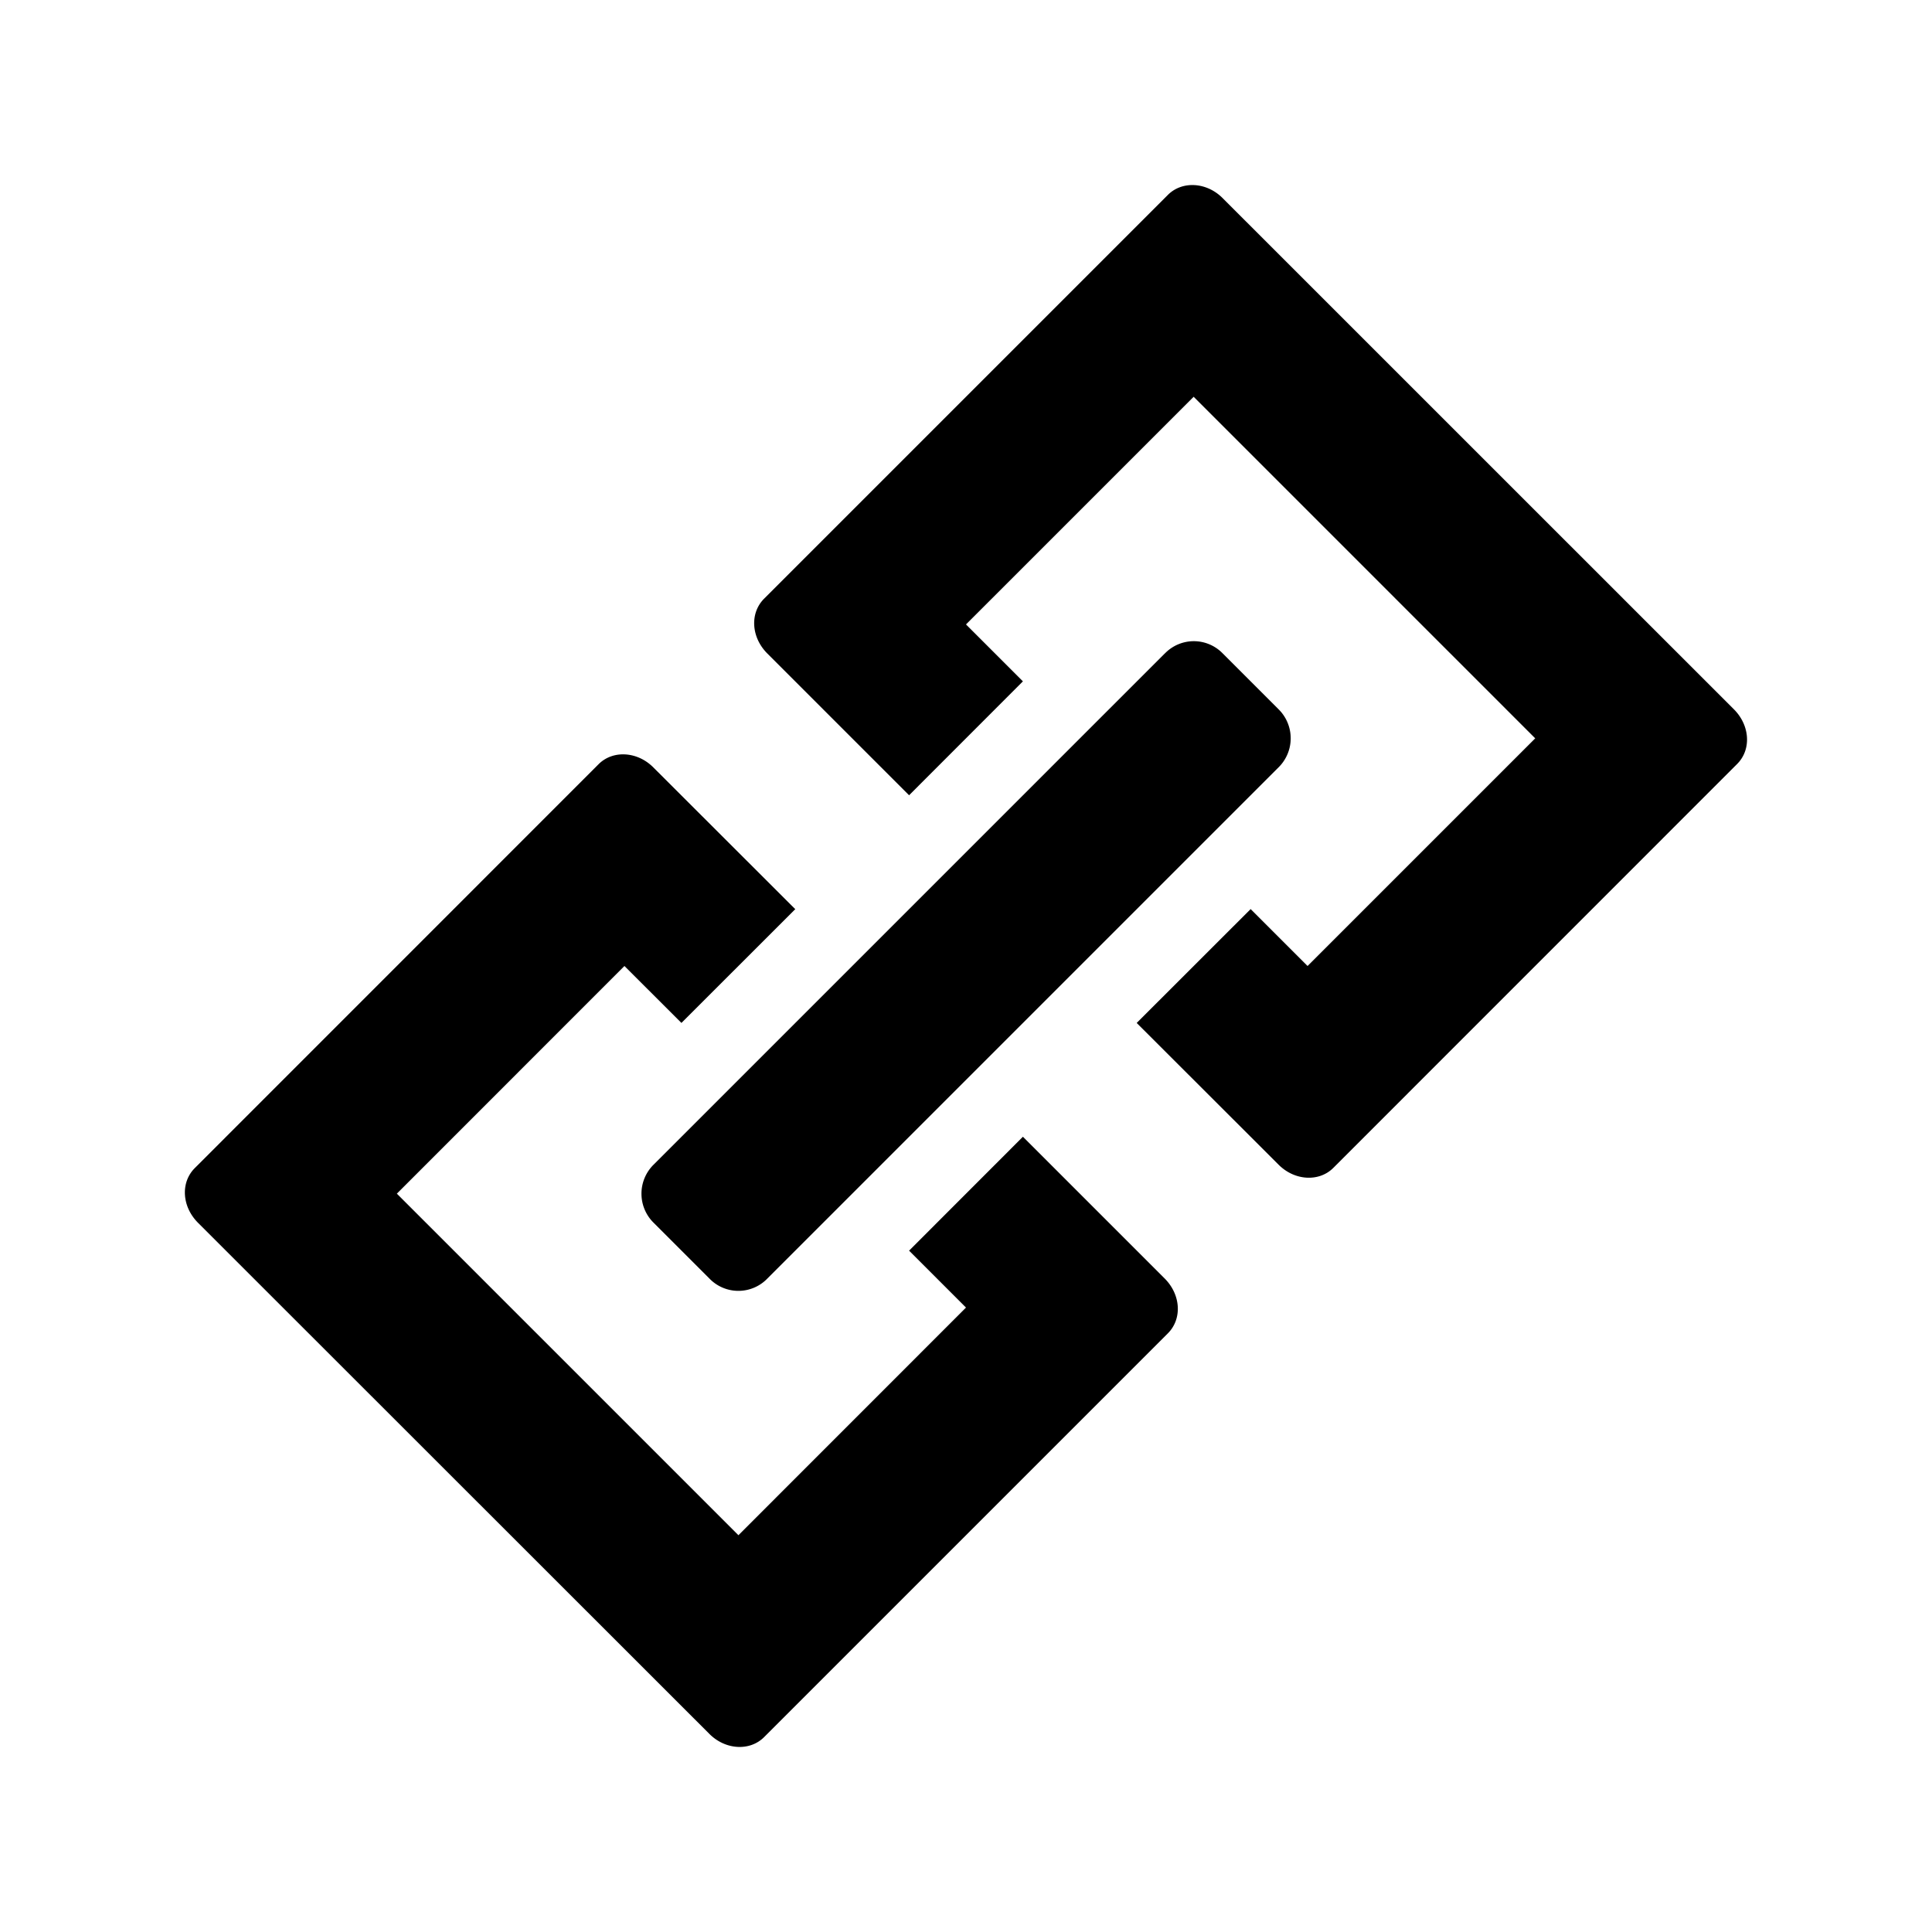 <svg xmlns="http://www.w3.org/2000/svg" width="24" height="24" class="wd-icon-link wd-icon" focusable="false" role="presentation" viewBox="0 0 24 24">
    <g fill-rule="evenodd" class="wd-icon-container">
        <path d="M14.121 12.707l1.415-1.414.707.707 2.828-2.828-4.243-4.243L12 7.757l.707.707-1.414 1.415-1.761-1.761c-.2-.2-.22-.5-.04-.681l5.016-5.016c.177-.177.481-.16.68.04l6.351 6.35c.2.2.22.5.04.68l-5.016 5.017c-.177.177-.481.16-.68-.04l-1.762-1.76zM9.88 11.293l-1.415 1.414L7.757 12 4.93 14.828l4.243 4.243L12 16.243l-.707-.707 1.414-1.415 1.761 1.761c.2.2.22.5.04.681l-5.016 5.016c-.177.177-.481.16-.68-.04L2.46 15.19c-.2-.2-.22-.5-.04-.68l5.016-5.017c.177-.177.481-.16.68.04l1.762 1.76zm4.59-3.175a.5.5 0 0 1 .716-.004l.7.7a.507.507 0 0 1-.003.718l-6.35 6.35a.5.5 0 0 1-.717.004l-.7-.7a.507.507 0 0 1 .003-.718l6.35-6.35z" class="wd-icon-fill"/>
    </g>
</svg>
